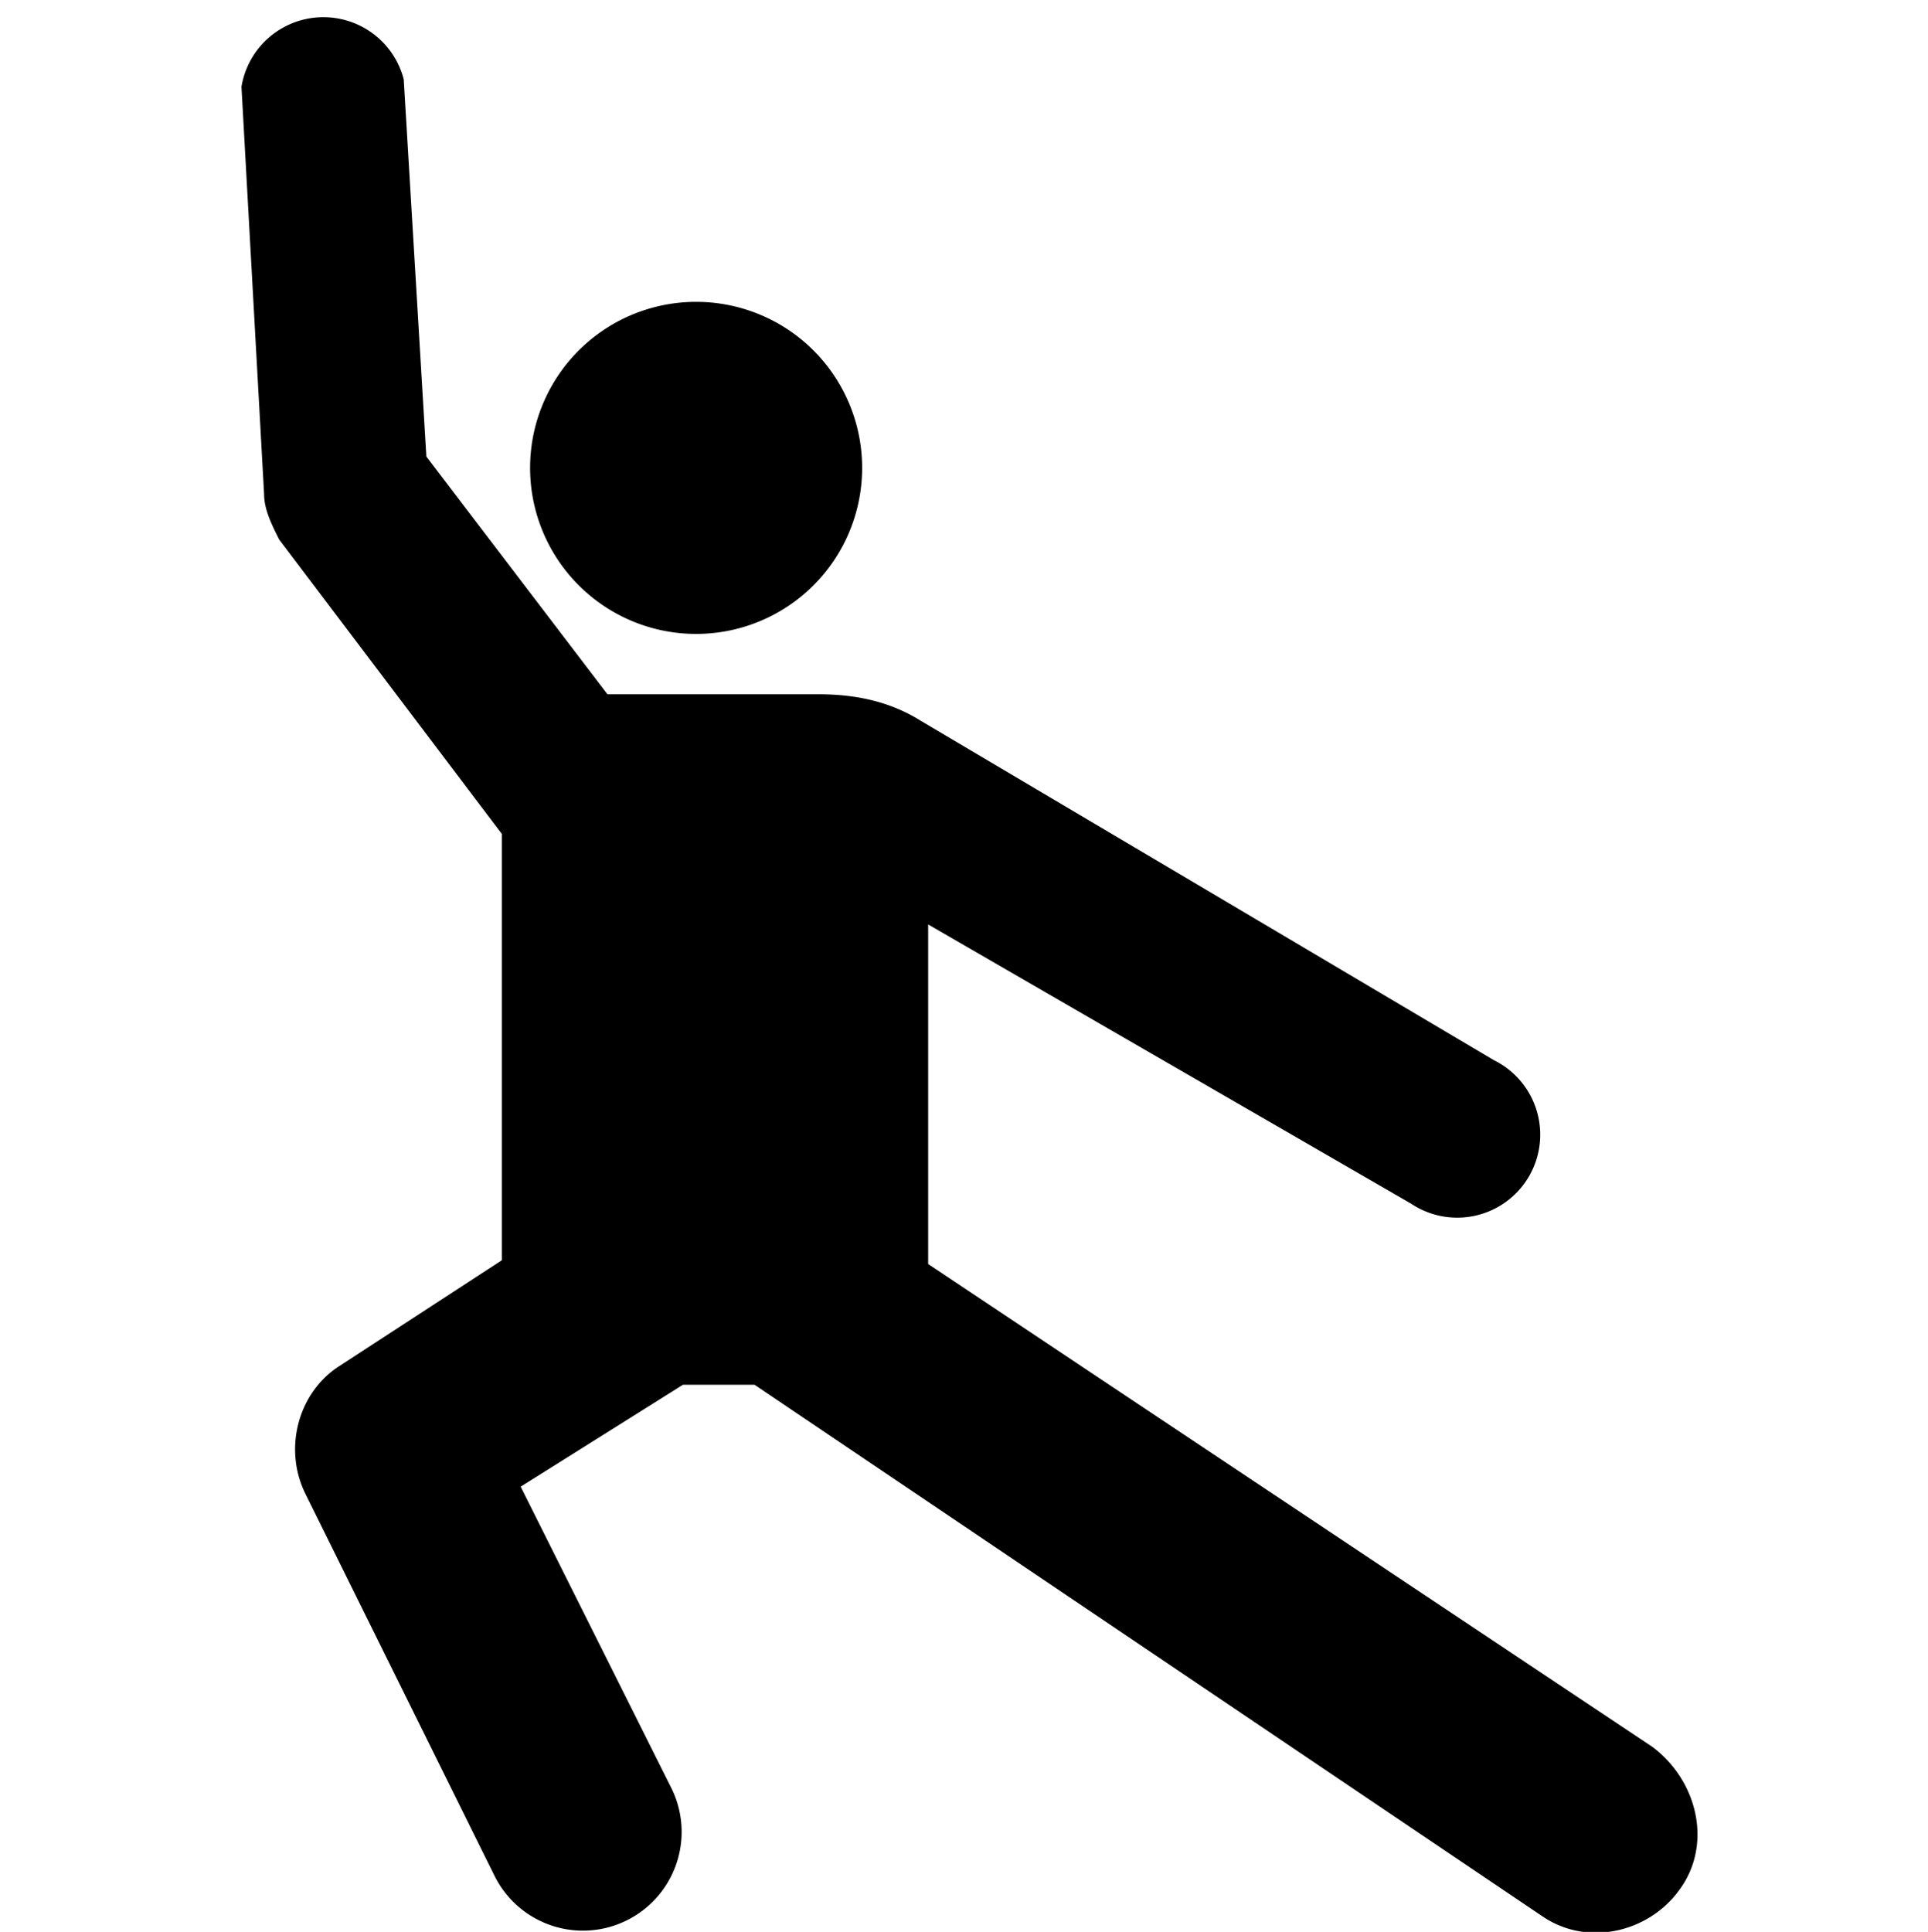 <svg xmlns="http://www.w3.org/2000/svg" viewBox="-63 0 511 512" fill="currentColor">
  <path d="M375 463L183 335v-90l128 74a22 22 0 1022-38l-152-90c-8-5-17-7-27-7H98l-48-63-6-100a22 22 0 00-43 2l6 108c0 4 2 8 4 12l59 78v113l-43 28c-11 7-15 22-9 34l50 101a26 26 0 0047-23l-40-80 43-27h19l209 141c12 8 28 4 36-7 9-12 5-29-7-38zm0 0"/>
  <path d="M122 80a44 44 0 10-1 88 44 44 0 001-88zm0 0"/>
</svg>